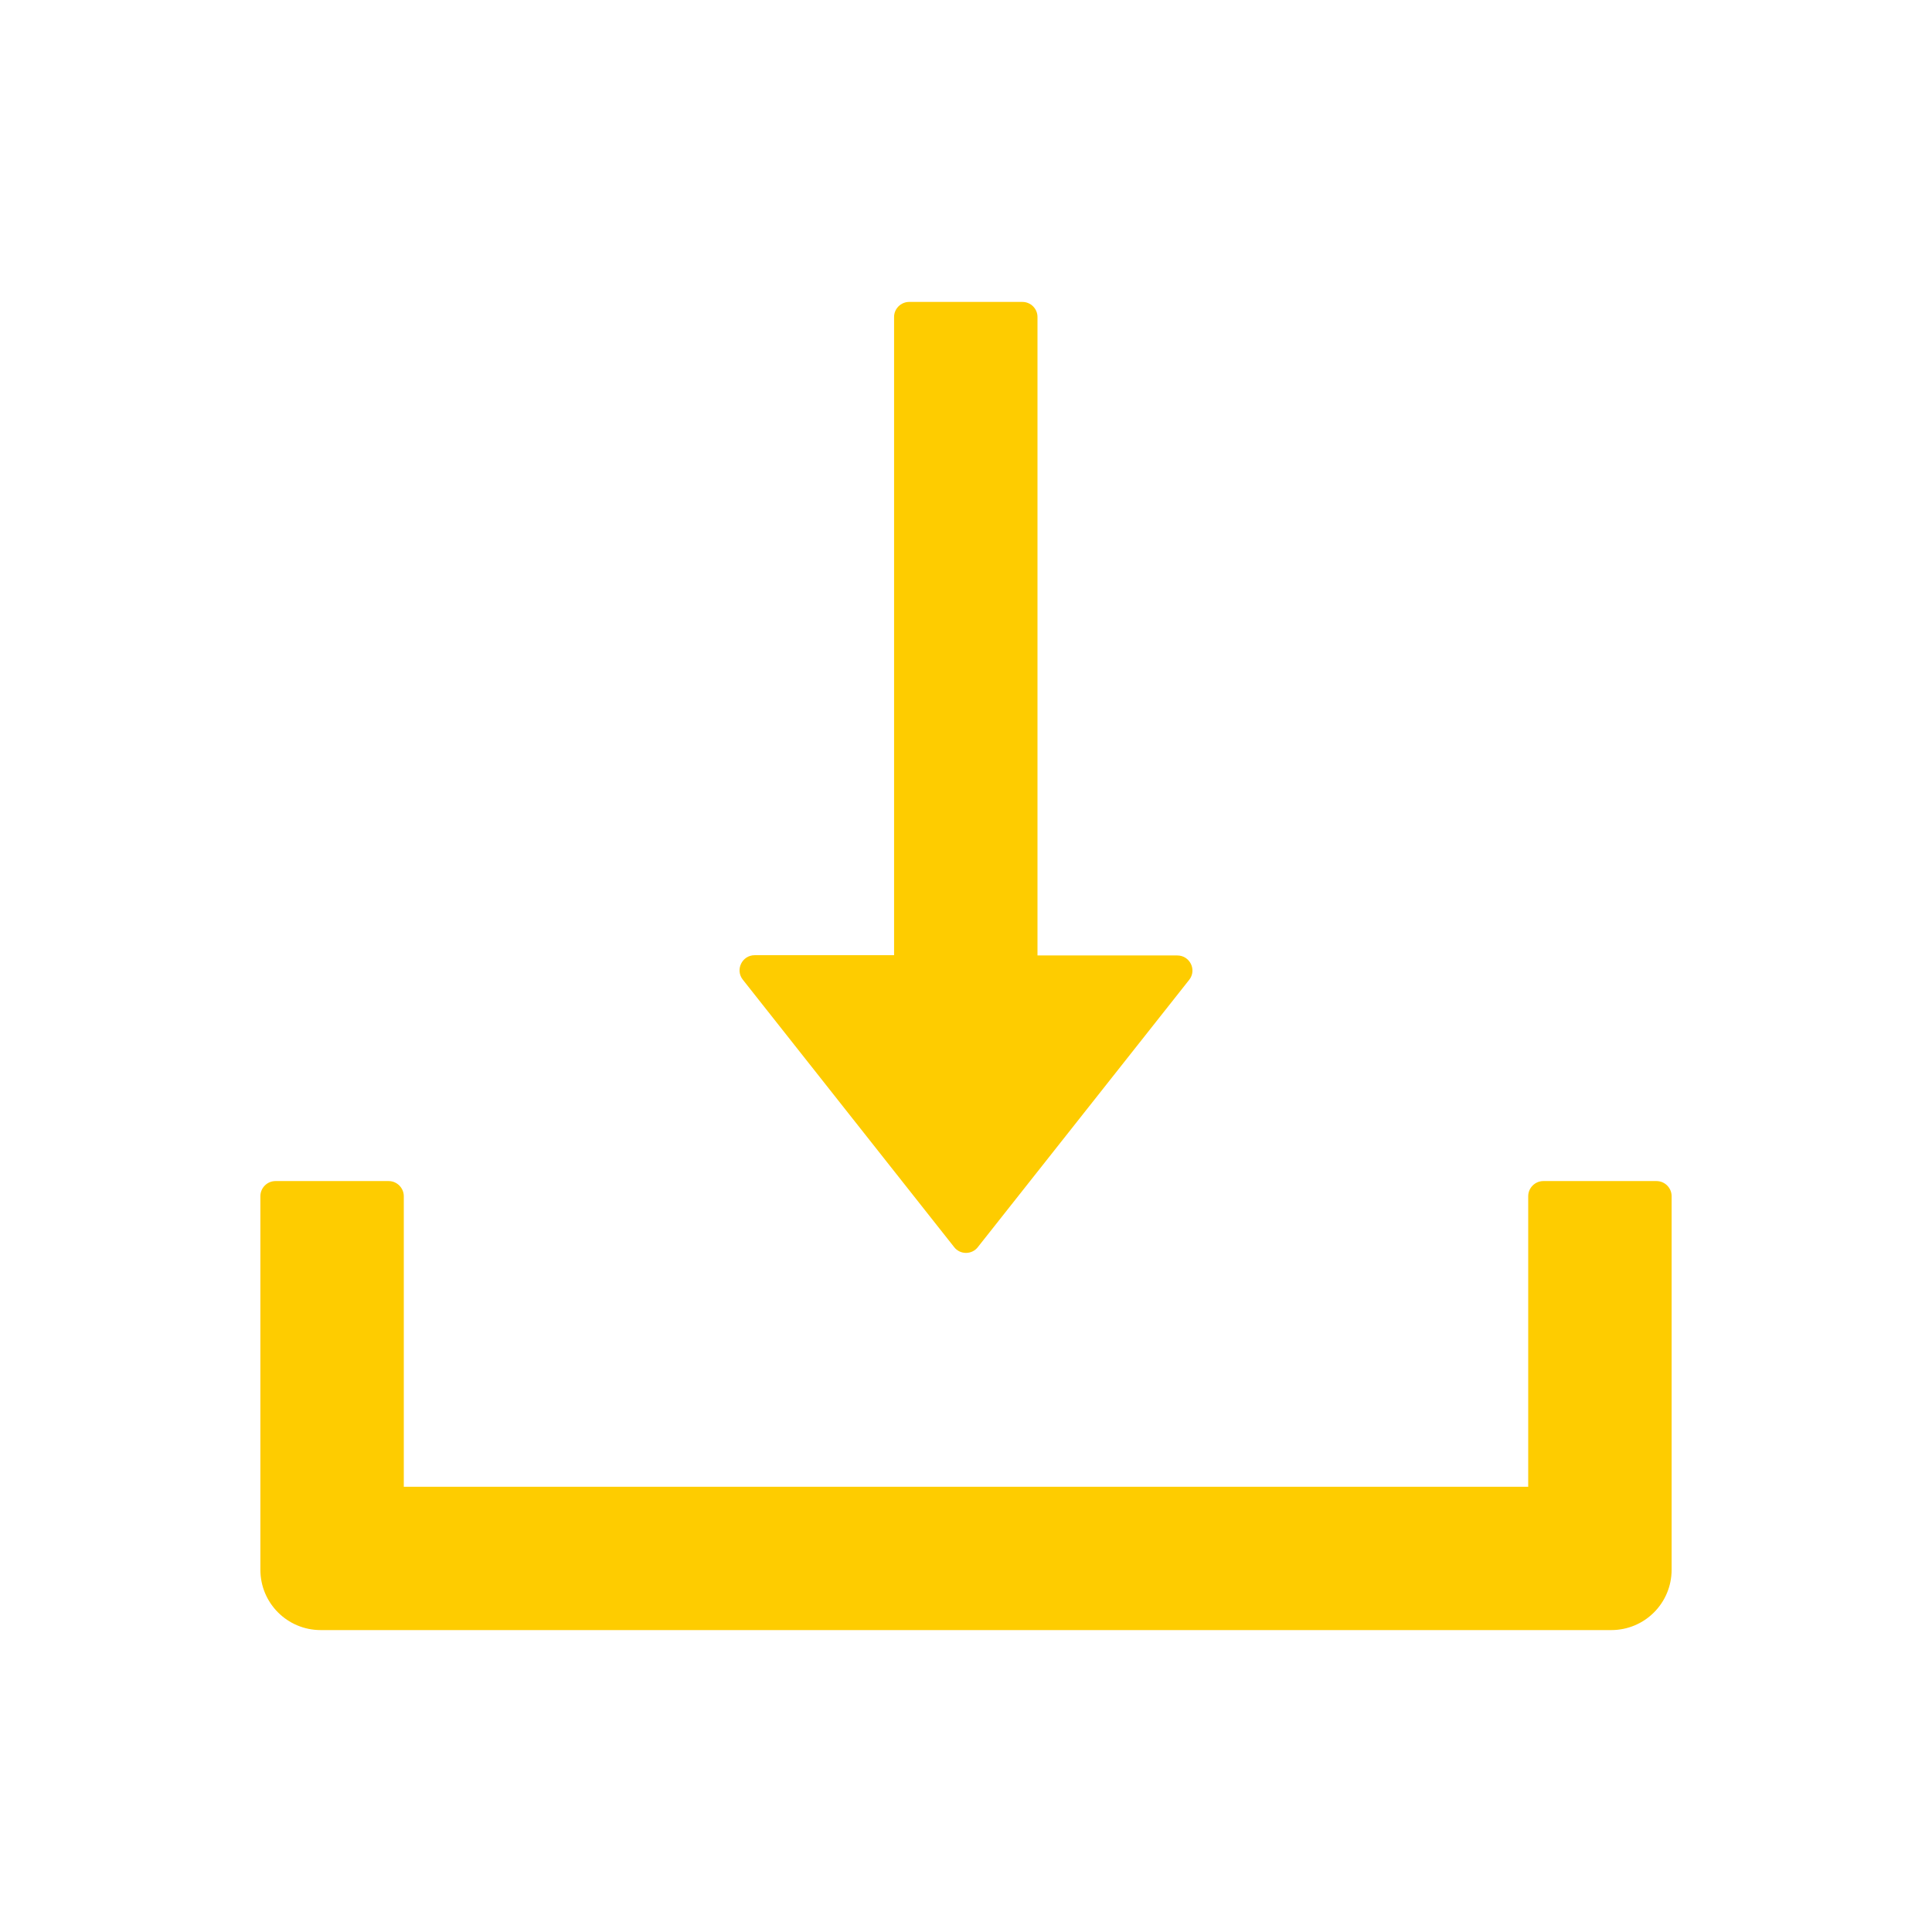 <svg width="22" height="22" viewBox="0 0 22 22" fill="none" xmlns="http://www.w3.org/2000/svg">
<path d="M10.865 14.201C10.881 14.222 10.901 14.238 10.925 14.25C10.948 14.261 10.974 14.267 11 14.267C11.026 14.267 11.052 14.261 11.075 14.25C11.099 14.238 11.119 14.222 11.135 14.201L13.542 11.157C13.63 11.045 13.55 10.88 13.406 10.88H11.814V3.609C11.814 3.515 11.737 3.438 11.642 3.438H10.353C10.259 3.438 10.181 3.515 10.181 3.609V10.877H8.594C8.45 10.877 8.37 11.043 8.458 11.155L10.865 14.201ZM18.863 13.449H17.574C17.48 13.449 17.402 13.527 17.402 13.621V16.93H4.598V13.621C4.598 13.527 4.52 13.449 4.426 13.449H3.137C3.042 13.449 2.965 13.527 2.965 13.621V17.875C2.965 18.255 3.272 18.562 3.652 18.562H18.348C18.728 18.562 19.035 18.255 19.035 17.875V13.621C19.035 13.527 18.958 13.449 18.863 13.449Z" fill="#FECC00"/>
</svg>
